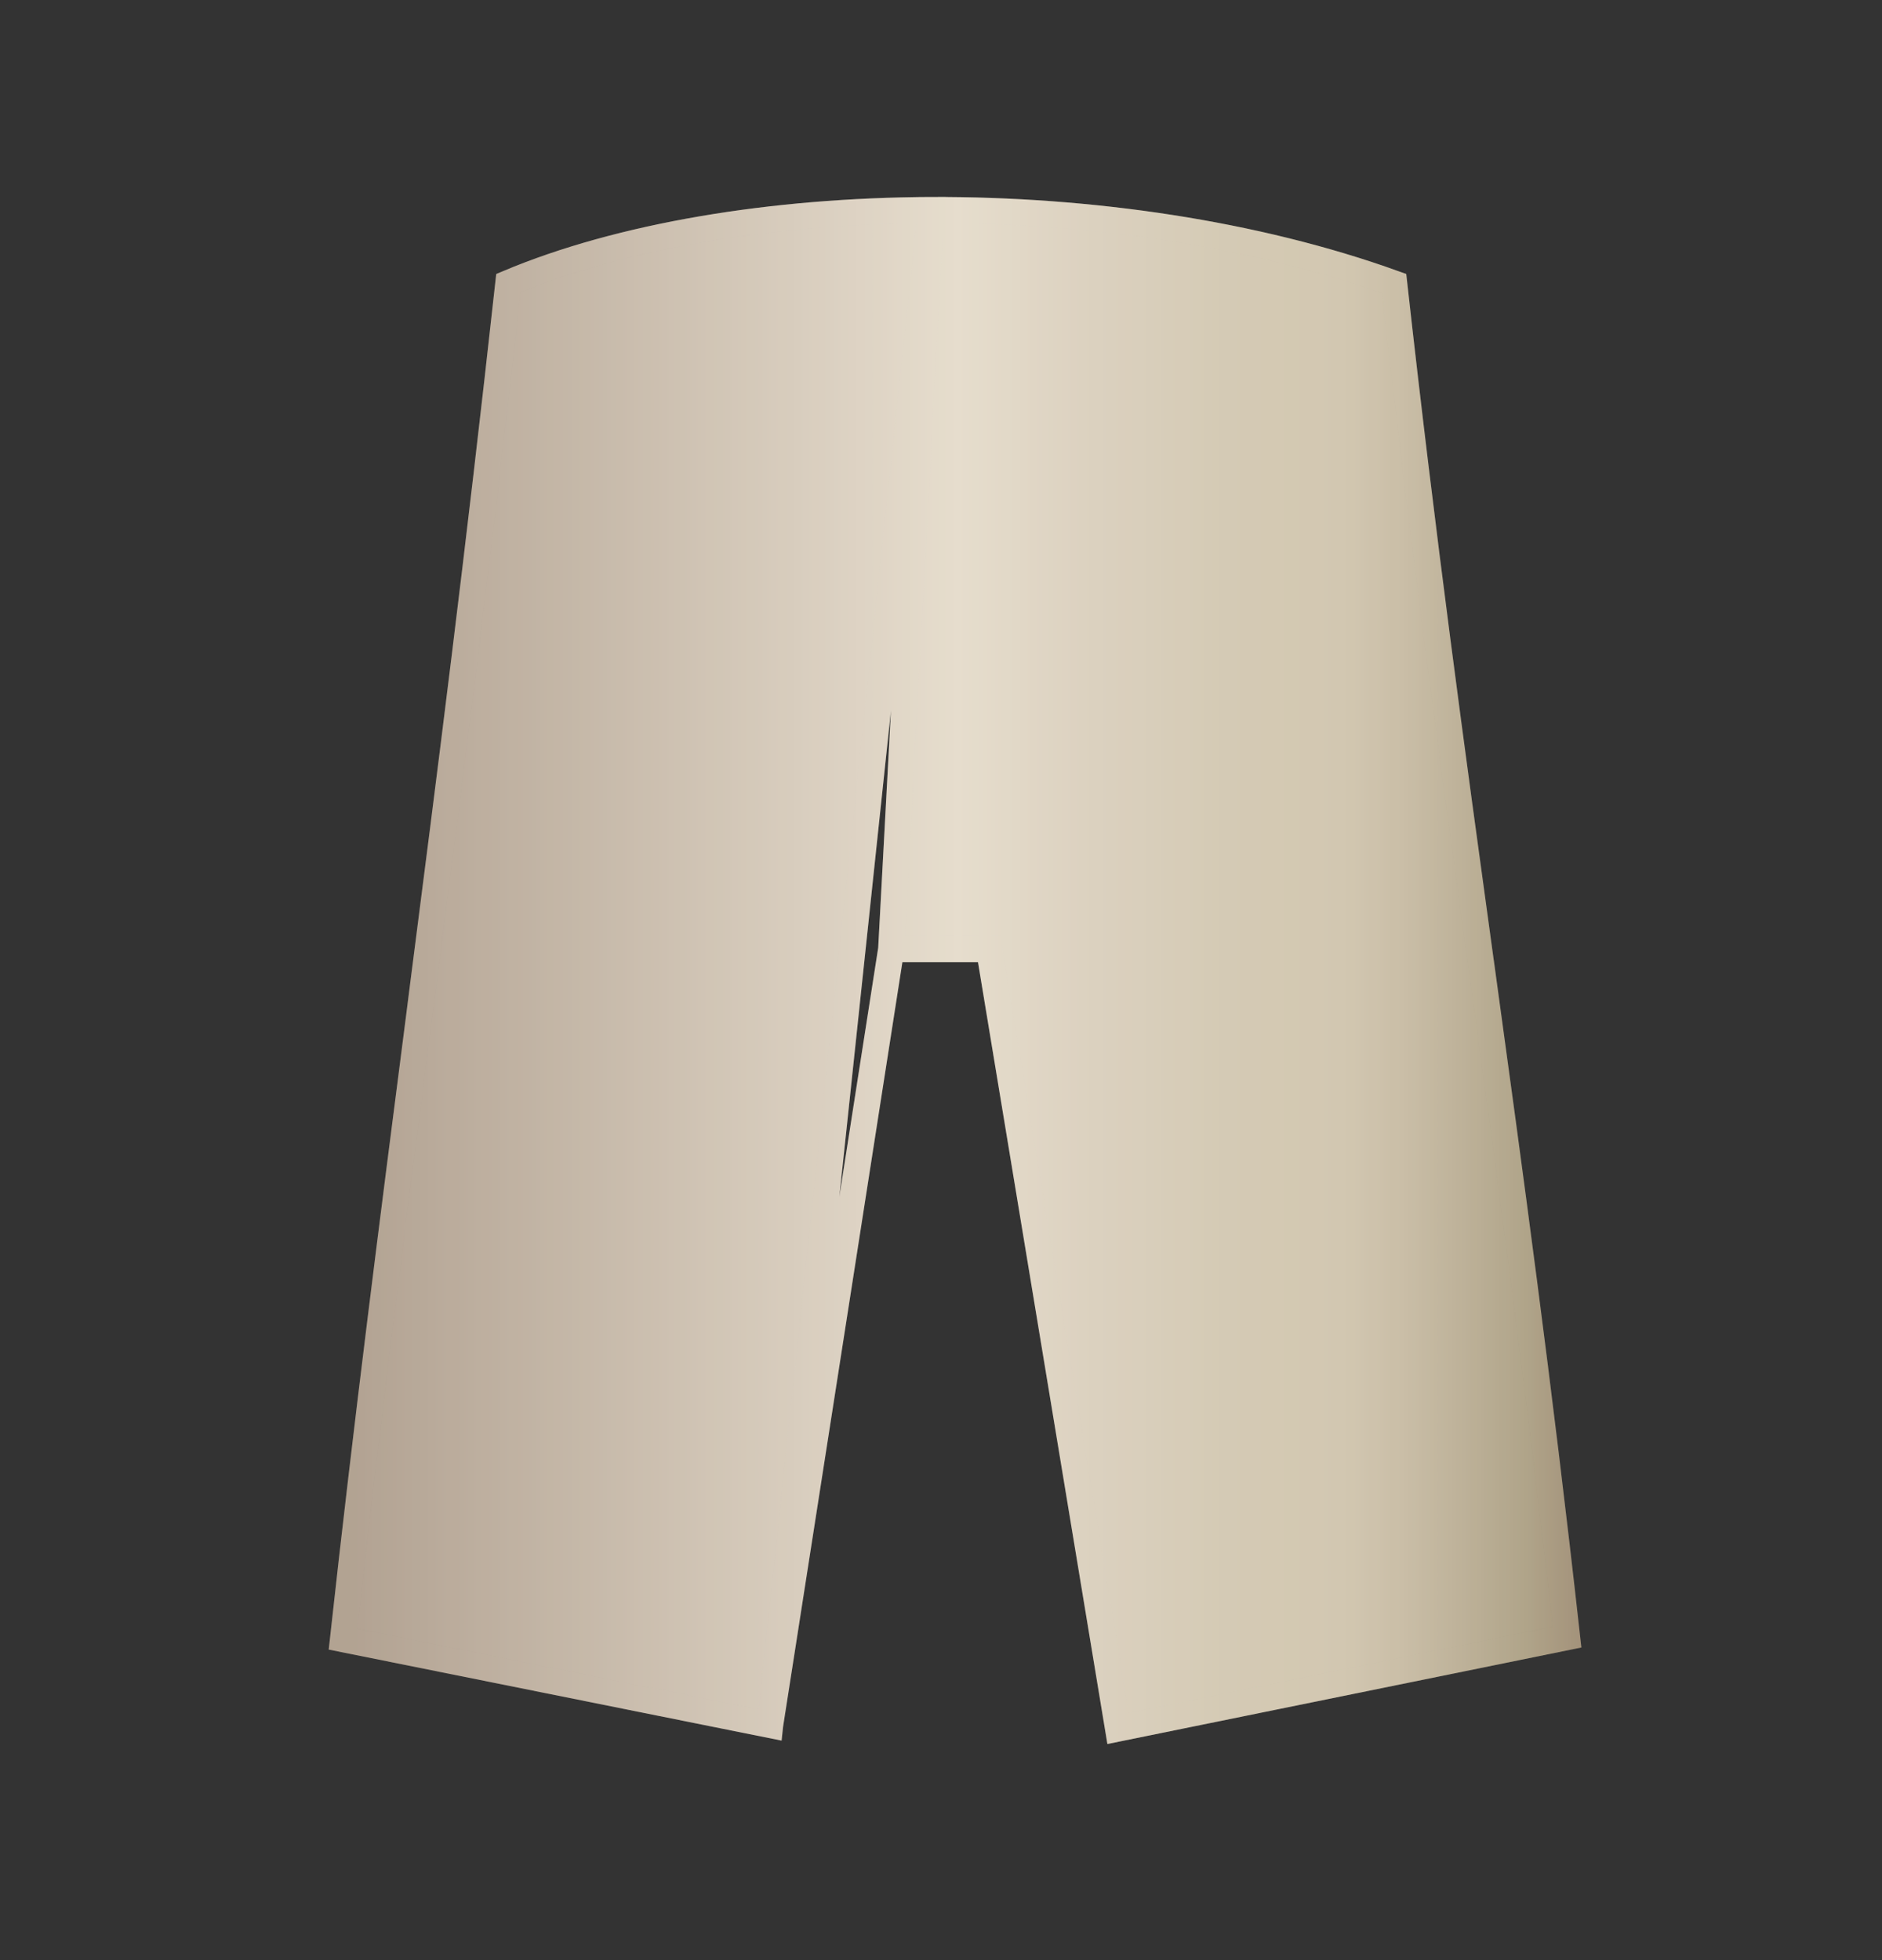 <svg width="24" height="25" viewBox="0 0 24 25" fill="none" xmlns="http://www.w3.org/2000/svg">
<rect x="0" y="0" width="24" height="25" fill="#333333" stroke="none"/>
<path d="M11.365 12.105H11.508H12.472H12.613L12.636 12.245L14.258 22.046L19.984 20.88C19.623 17.639 19.254 14.961 18.886 12.281L18.885 12.277C18.514 9.582 18.143 6.885 17.779 3.616C16.012 2.979 13.903 2.672 11.872 2.679L11.365 12.105ZM11.365 12.105L11.343 12.246M11.365 12.105L11.343 12.246M11.343 12.246L9.821 22.001M11.343 12.246L9.821 22.001M9.821 22.001L4.374 20.906C4.682 18.113 5.007 15.586 5.345 12.964C5.358 12.859 5.372 12.754 5.385 12.648C5.74 9.892 6.108 7.016 6.483 3.61C7.912 3.009 9.845 2.688 11.872 2.679L9.821 22.001Z" fill="url(#paint0_linear_171_11338)"/>
<path d="M11.365 12.105H11.508H12.472H12.613L12.636 12.245L14.258 22.046L19.984 20.88C19.623 17.639 19.254 14.961 18.886 12.281L18.885 12.277C18.514 9.582 18.143 6.885 17.779 3.616C16.012 2.979 13.903 2.672 11.872 2.679L11.365 12.105ZM11.365 12.105L11.343 12.246M11.365 12.105L11.343 12.246M11.343 12.246L9.821 22.001M11.343 12.246L9.821 22.001M9.821 22.001L4.374 20.906C4.682 18.113 5.007 15.586 5.345 12.964C5.358 12.859 5.372 12.754 5.385 12.648C5.74 9.892 6.108 7.016 6.483 3.61C7.912 3.009 9.845 2.688 11.872 2.679L9.821 22.001Z" fill="#FFE9BF" fill-opacity="0.24" style="mix-blend-mode:saturation"/>
<path d="M11.365 12.105H11.508H12.472H12.613L12.636 12.245L14.258 22.046L19.984 20.88C19.623 17.639 19.254 14.961 18.886 12.281L18.885 12.277C18.514 9.582 18.143 6.885 17.779 3.616C16.012 2.979 13.903 2.672 11.872 2.679L11.365 12.105ZM11.365 12.105L11.343 12.246M11.365 12.105L11.343 12.246M11.343 12.246L9.821 22.001M11.343 12.246L9.821 22.001M9.821 22.001L4.374 20.906C4.682 18.113 5.007 15.586 5.345 12.964C5.358 12.859 5.372 12.754 5.385 12.648C5.74 9.892 6.108 7.016 6.483 3.61C7.912 3.009 9.845 2.688 11.872 2.679L9.821 22.001Z" stroke="url(#paint1_linear_171_11338)" stroke-width="0.333"/>
<path d="M11.365 12.105H11.508H12.472H12.613L12.636 12.245L14.258 22.046L19.984 20.88C19.623 17.639 19.254 14.961 18.886 12.281L18.885 12.277C18.514 9.582 18.143 6.885 17.779 3.616C16.012 2.979 13.903 2.672 11.872 2.679L11.365 12.105ZM11.365 12.105L11.343 12.246M11.365 12.105L11.343 12.246M11.343 12.246L9.821 22.001M11.343 12.246L9.821 22.001M9.821 22.001L4.374 20.906C4.682 18.113 5.007 15.586 5.345 12.964C5.358 12.859 5.372 12.754 5.385 12.648C5.74 9.892 6.108 7.016 6.483 3.61C7.912 3.009 9.845 2.688 11.872 2.679L9.821 22.001Z" stroke="#FFE9BF" stroke-opacity="0.24" stroke-width="0.333" style="mix-blend-mode:saturation"/>
<defs>
<linearGradient id="paint0_linear_171_11338" x1="4.197" y1="12.375" x2="20.23" y2="12.375" gradientUnits="userSpaceOnUse">
<stop offset="0.019" stop-color="#9A8C84"/>
<stop offset="0.423" stop-color="#D3CCC5"/>
<stop offset="0.5" stop-color="#DED9D1"/>
<stop offset="0.599" stop-color="#D1CAC0"/>
<stop offset="0.713" stop-color="#C7C0B1"/>
<stop offset="0.806" stop-color="#C4BCAC"/>
<stop offset="0.857" stop-color="#B8AF9E"/>
<stop offset="0.952" stop-color="#978E78"/>
<stop offset="0.997" stop-color="#867664"/>
</linearGradient>
<linearGradient id="paint1_linear_171_11338" x1="4.197" y1="12.375" x2="20.23" y2="12.375" gradientUnits="userSpaceOnUse">
<stop offset="0.019" stop-color="#9A8C84"/>
<stop offset="0.423" stop-color="#D3CCC5"/>
<stop offset="0.5" stop-color="#DED9D1"/>
<stop offset="0.599" stop-color="#D1CAC0"/>
<stop offset="0.713" stop-color="#C7C0B1"/>
<stop offset="0.806" stop-color="#C4BCAC"/>
<stop offset="0.857" stop-color="#B8AF9E"/>
<stop offset="0.952" stop-color="#978E78"/>
<stop offset="0.997" stop-color="#867664"/>
</linearGradient>
</defs>
</svg>
